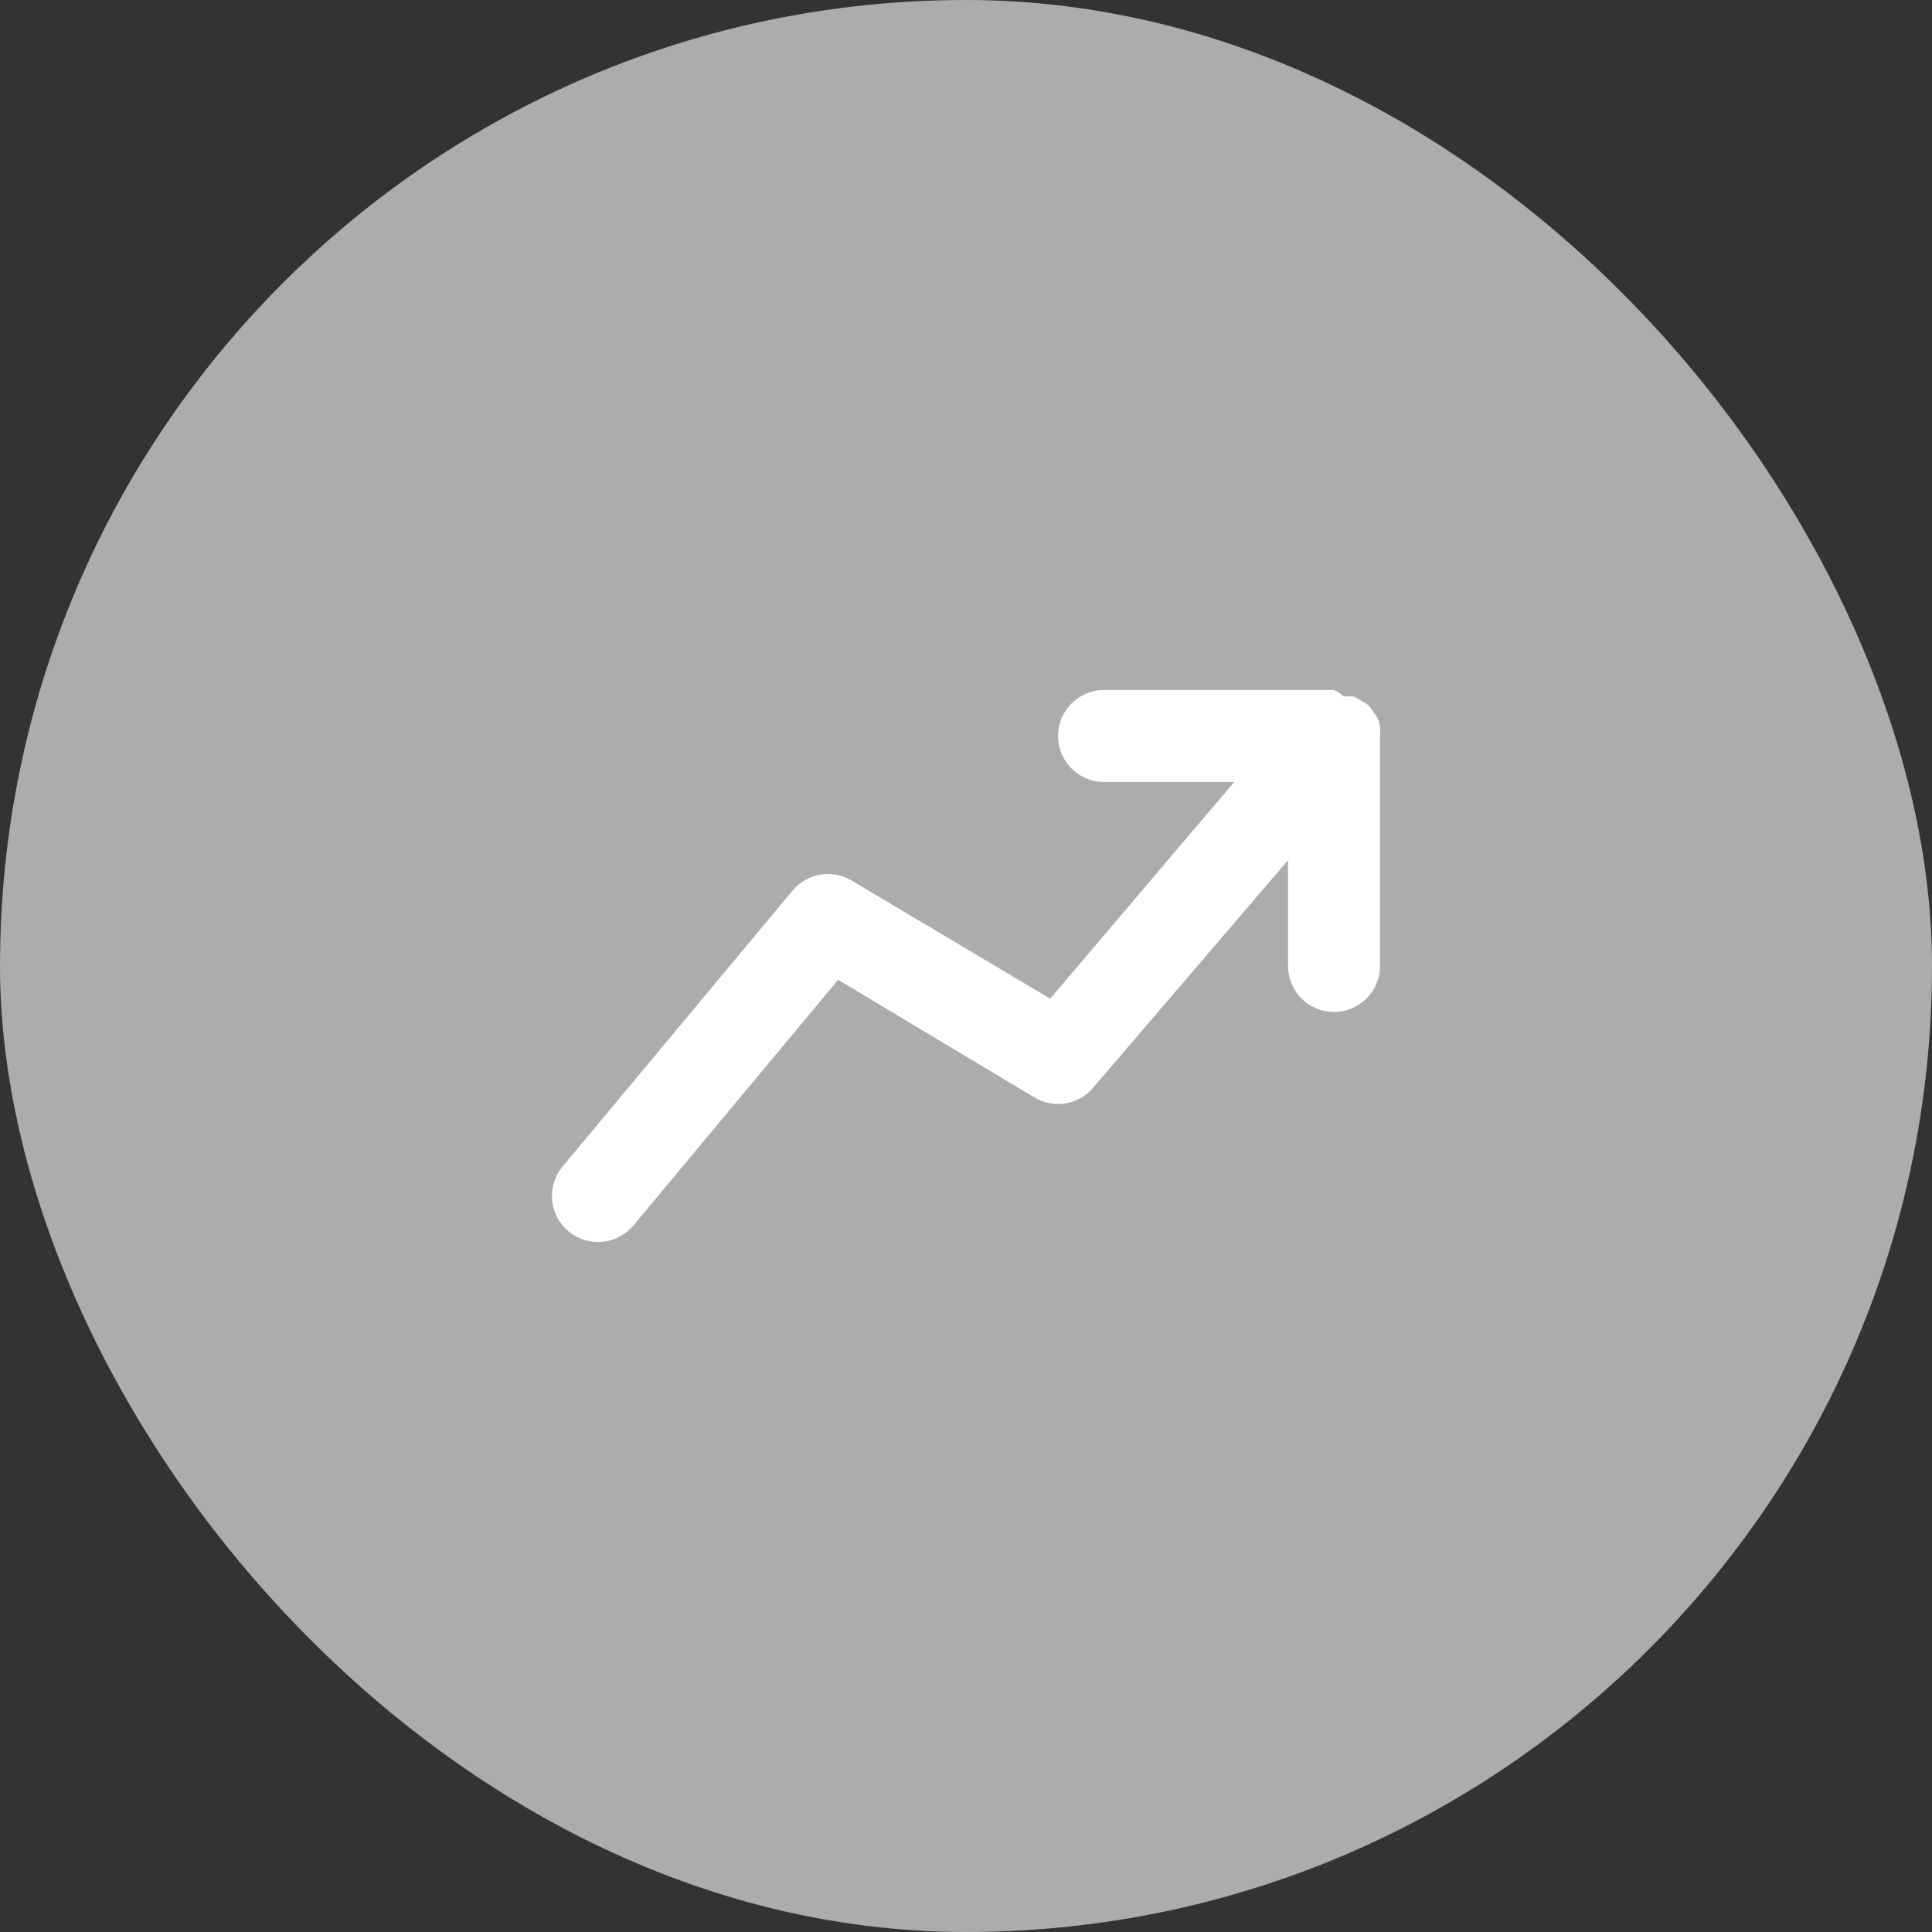 <svg width="56" height="56" viewBox="0 0 56 56" fill="none" xmlns="http://www.w3.org/2000/svg">
<rect x="0" y="0" width="56" height="56" fill="#333333" stroke="none"/>
<rect width="56" height="56" rx="28" fill="#ACACAC"/>
<g clip-path="url(#clip0_525_1291)">
<path d="M40 21.333C40.013 21.24 40.013 21.146 40 21.053C39.989 20.975 39.966 20.899 39.934 20.827C39.898 20.762 39.858 20.699 39.814 20.64C39.763 20.556 39.7 20.479 39.627 20.413L39.467 20.32C39.39 20.263 39.305 20.218 39.214 20.187H38.947C38.866 20.108 38.771 20.045 38.667 20H32C31.647 20 31.308 20.14 31.058 20.39C30.808 20.641 30.667 20.98 30.667 21.333C30.667 21.687 30.808 22.026 31.058 22.276C31.308 22.526 31.647 22.667 32 22.667H35.774L30.44 28.947L24.68 25.52C24.408 25.358 24.086 25.298 23.773 25.352C23.46 25.406 23.177 25.569 22.974 25.813L16.307 33.813C16.195 33.948 16.11 34.104 16.058 34.271C16.006 34.439 15.988 34.615 16.004 34.789C16.02 34.964 16.07 35.134 16.152 35.289C16.234 35.444 16.345 35.581 16.48 35.693C16.72 35.892 17.022 36.001 17.334 36C17.53 36 17.723 35.958 17.901 35.874C18.078 35.791 18.235 35.67 18.36 35.52L24.294 28.4L29.987 31.813C30.257 31.974 30.575 32.033 30.885 31.982C31.195 31.931 31.476 31.772 31.68 31.533L37.334 24.933V28C37.334 28.354 37.474 28.693 37.724 28.943C37.974 29.193 38.313 29.333 38.667 29.333C39.021 29.333 39.36 29.193 39.61 28.943C39.86 28.693 40 28.354 40 28V21.333Z" fill="white"/>
</g>
<defs>
<clipPath id="clip0_525_1291">
<rect width="32" height="32" fill="white" transform="translate(12 12)"/>
</clipPath>
</defs>
</svg>
